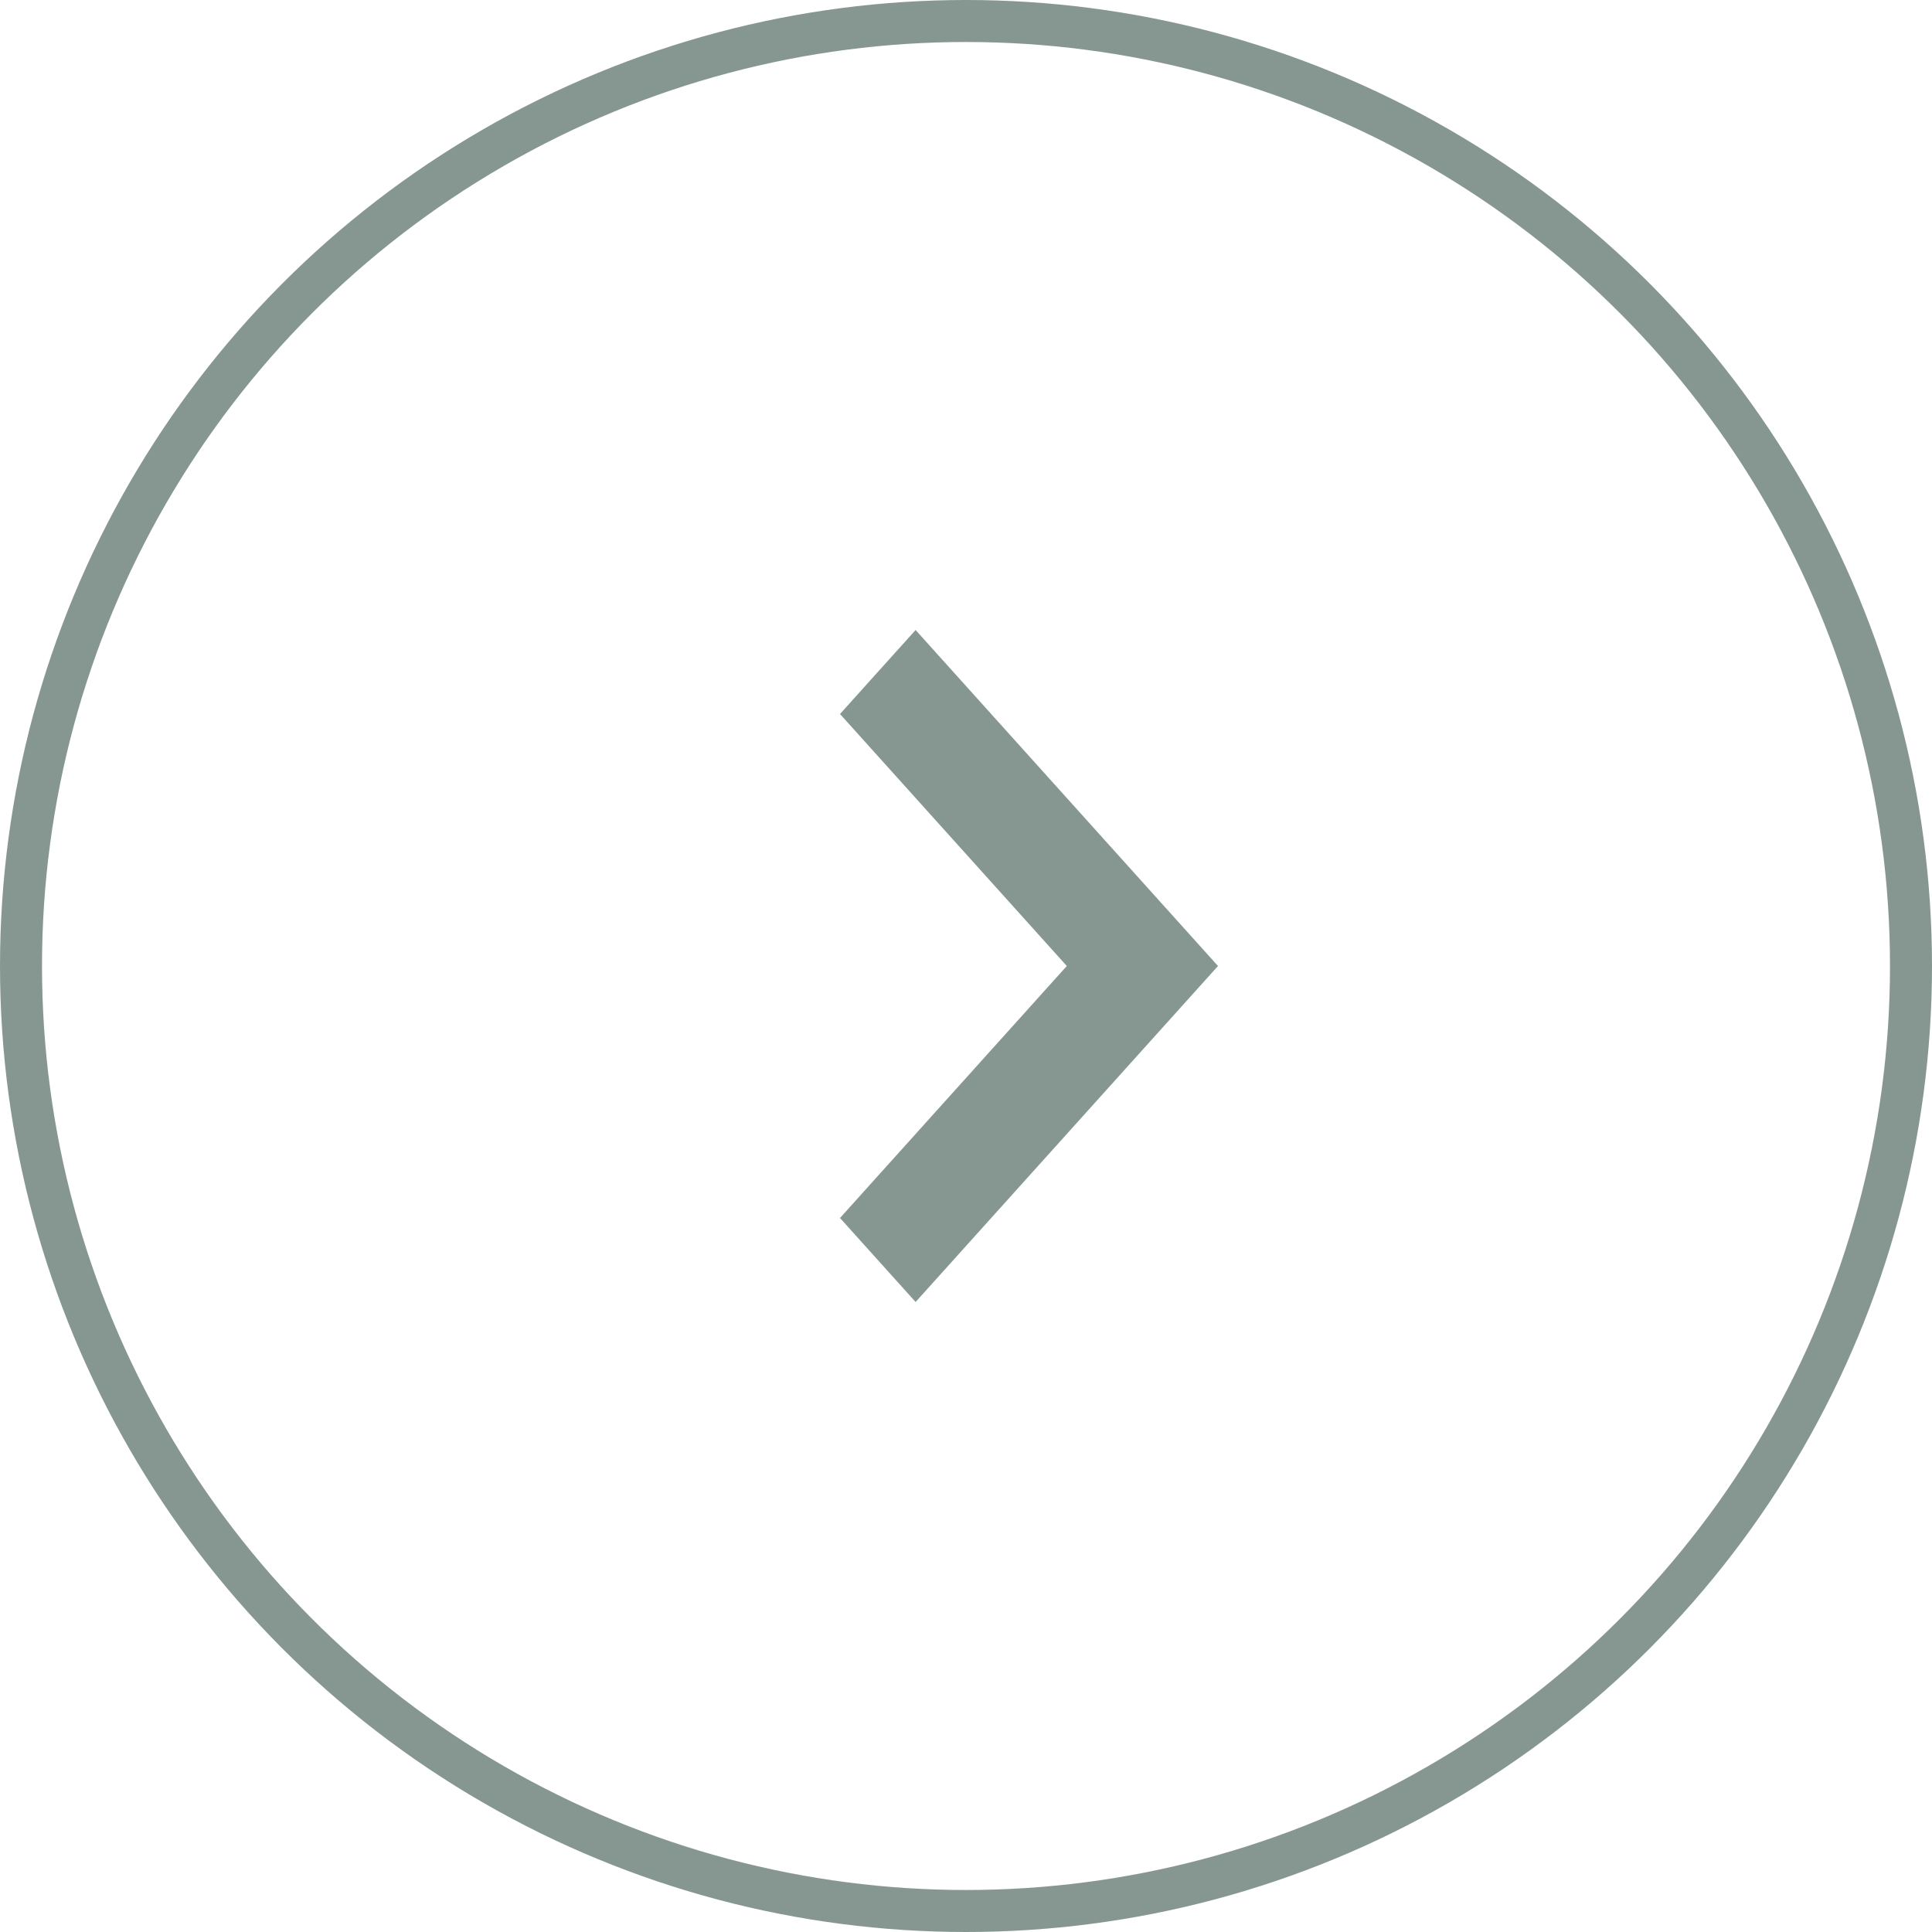 <svg width="46" height="46" fill="none" xmlns="http://www.w3.org/2000/svg"><path d="M29 23l-7.2-8-1.8 2 5.4 6-5.4 6 1.8 2 7.2-8z" fill="#869791"/><circle cx="23" cy="23" r="22.5" stroke="#869791"/></svg>